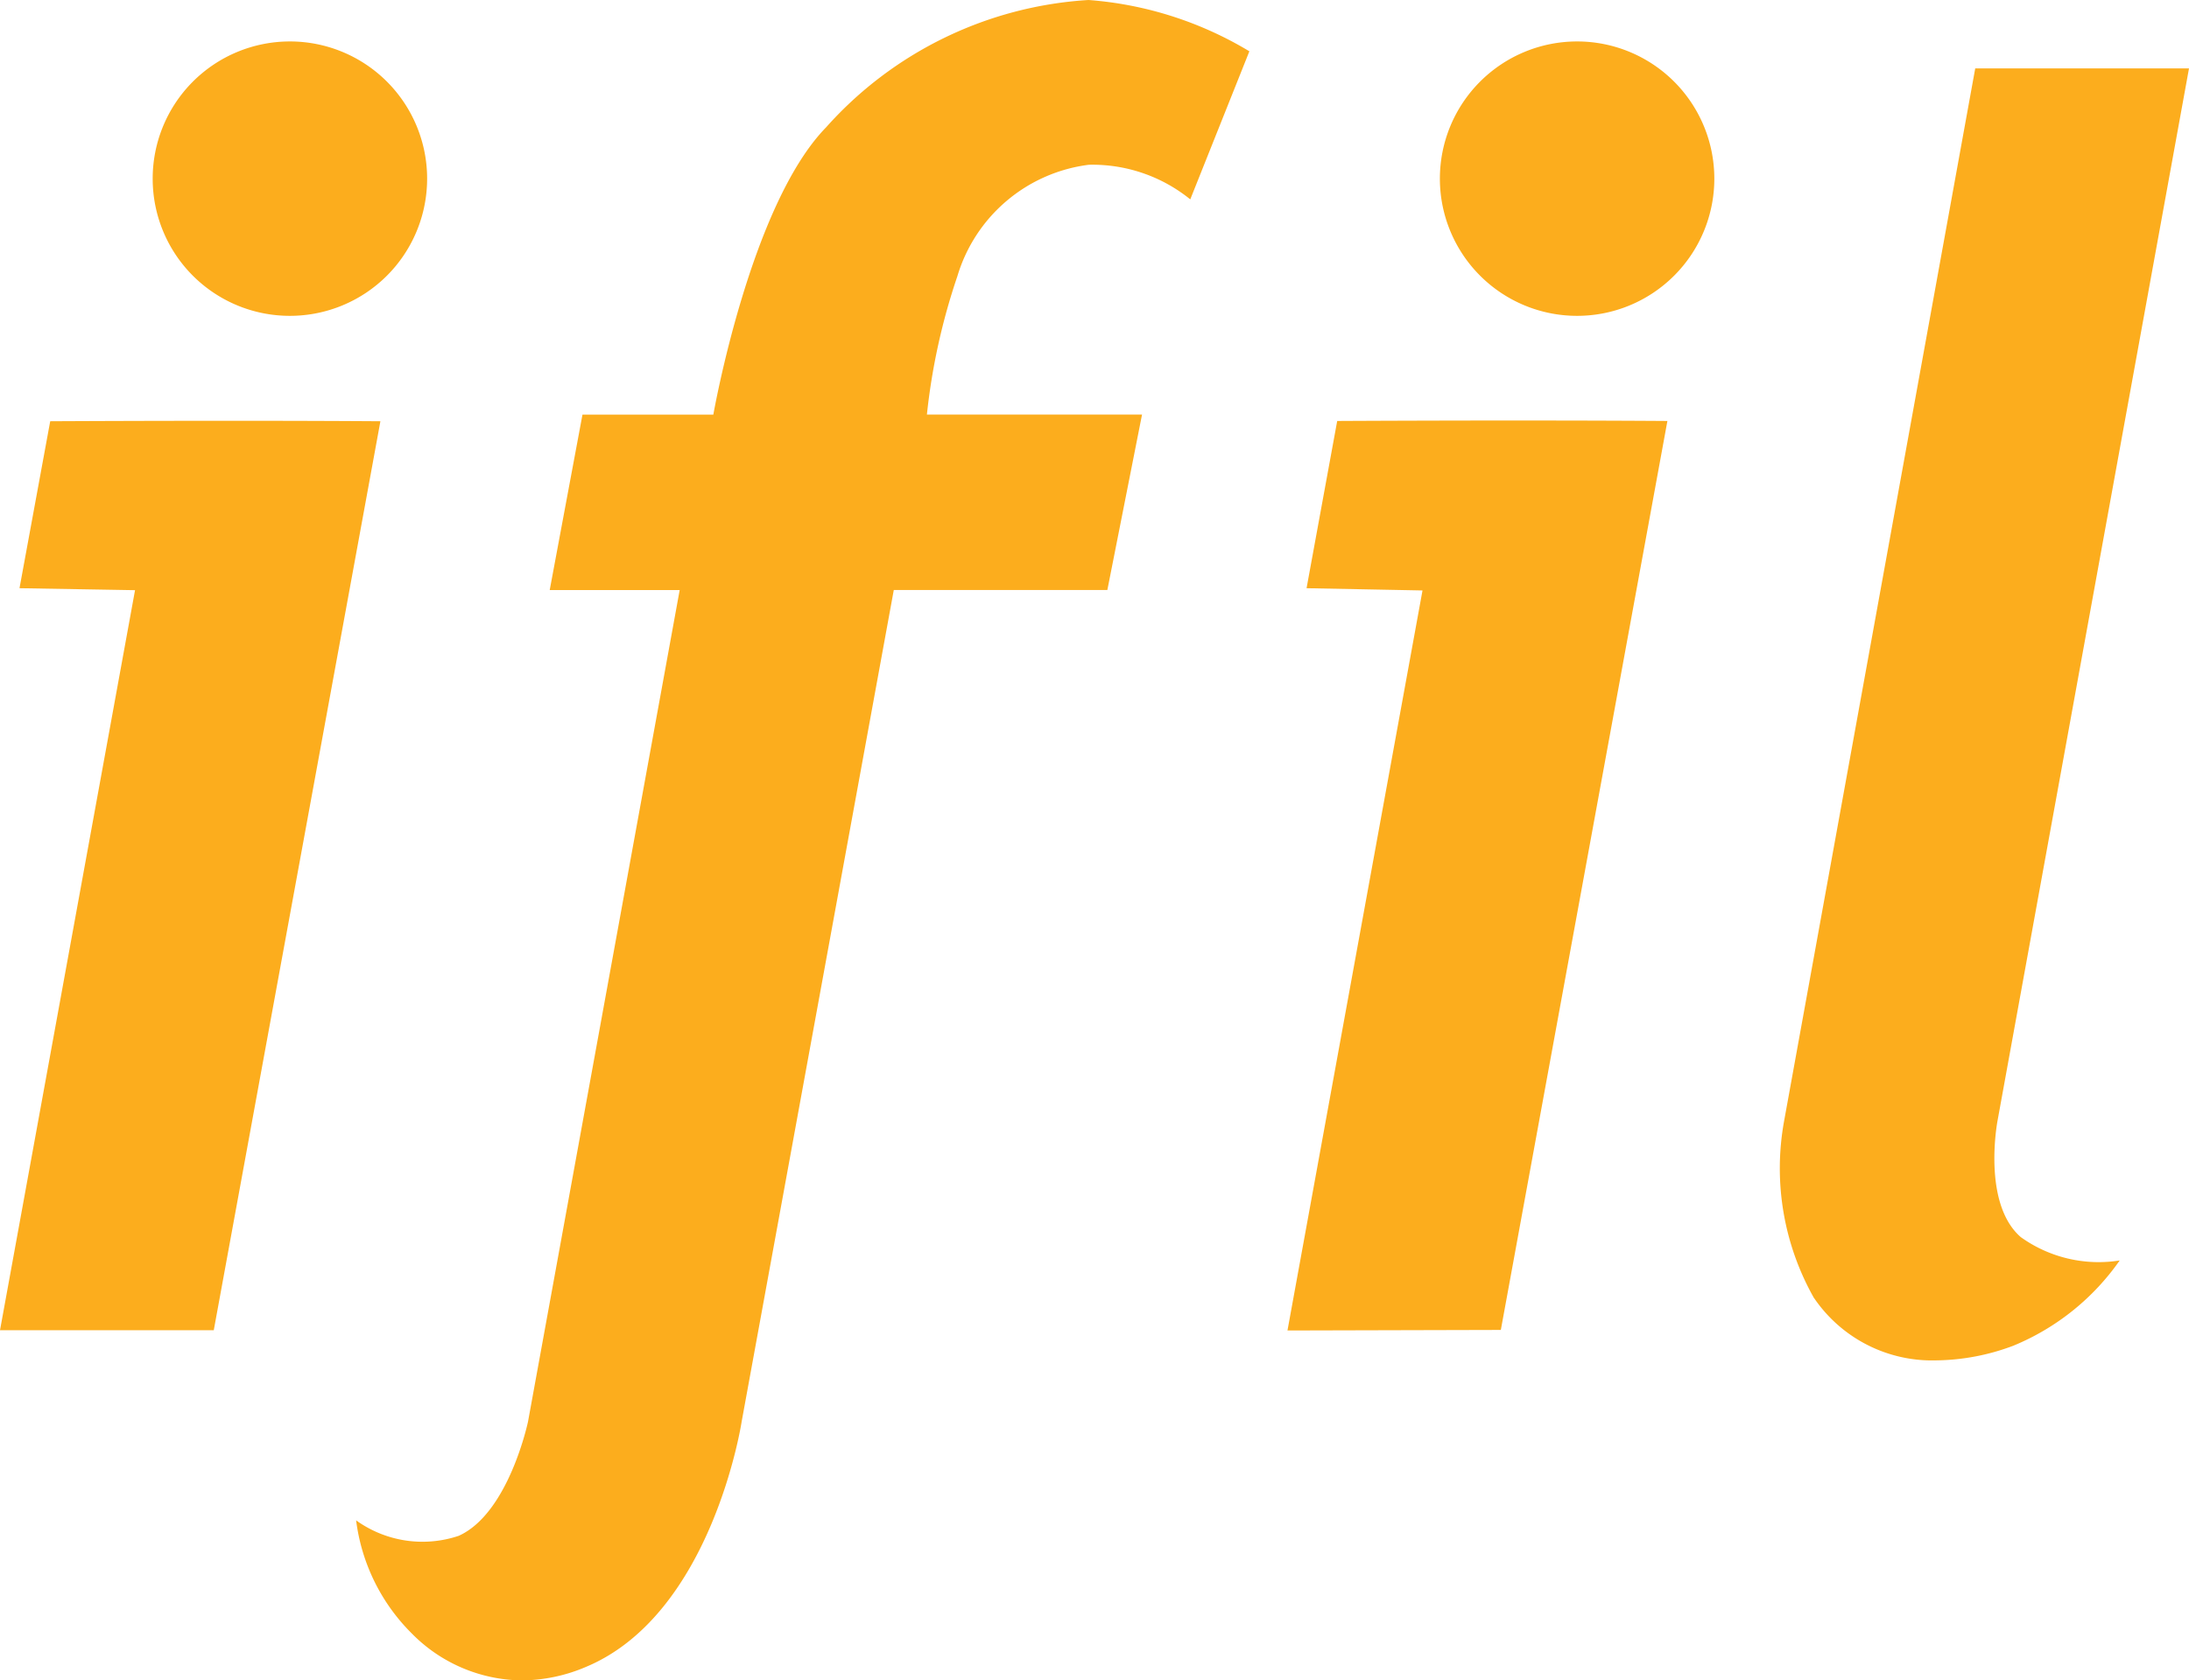 <svg xmlns="http://www.w3.org/2000/svg" width="32" height="24.566"><path fill="#fcad1d" d="M6.021 23.884a2.831 2.831 0 0 1-.815-1.655 1.66 1.66 0 0 0 1.5.226c.732-.33 1.013-1.67 1.013-1.67L9.936 8.627h-1.9l.479-2.565h1.913s.537-3.061 1.648-4.2A5.591 5.591 0 0 1 15.913 0a5.325 5.325 0 0 1 2.351.75L17.4 2.915a2.272 2.272 0 0 0-1.483-.506 2.307 2.307 0 0 0-1.922 1.631 9.333 9.333 0 0 0-.445 2.021h3.145l-.507 2.565h-3.122l-2.224 12.159s-.427 2.808-2.27 3.584a2.424 2.424 0 0 1-.943.2 2.287 2.287 0 0 1-1.608-.685Zm20.5-4.9a3.851 3.851 0 0 1-.441-2.588L28.875 1H32l-2.8 15.392s-.228 1.2.34 1.695a1.953 1.953 0 0 0 1.447.342 3.54 3.54 0 0 1-1.556 1.247 3.289 3.289 0 0 1-1.127.214 2.087 2.087 0 0 1-1.784-.91Zm-7.7.469 1.974-10.82L19.1 8.6l.448-2.445s2.676-.015 4.827 0l-2.435 13.29ZM0 19.449l1.974-10.82L.285 8.6l.449-2.441s2.676-.015 4.827 0l-2.436 13.29ZM21.049 2.613a2.006 2.006 0 1 1 2.006 2.005 2.006 2.006 0 0 1-2.006-2.005Zm-18.817 0a2.006 2.006 0 1 1 2.005 2.005 2.005 2.005 0 0 1-2.005-2.005Z" data-name="Union 4"/></svg>